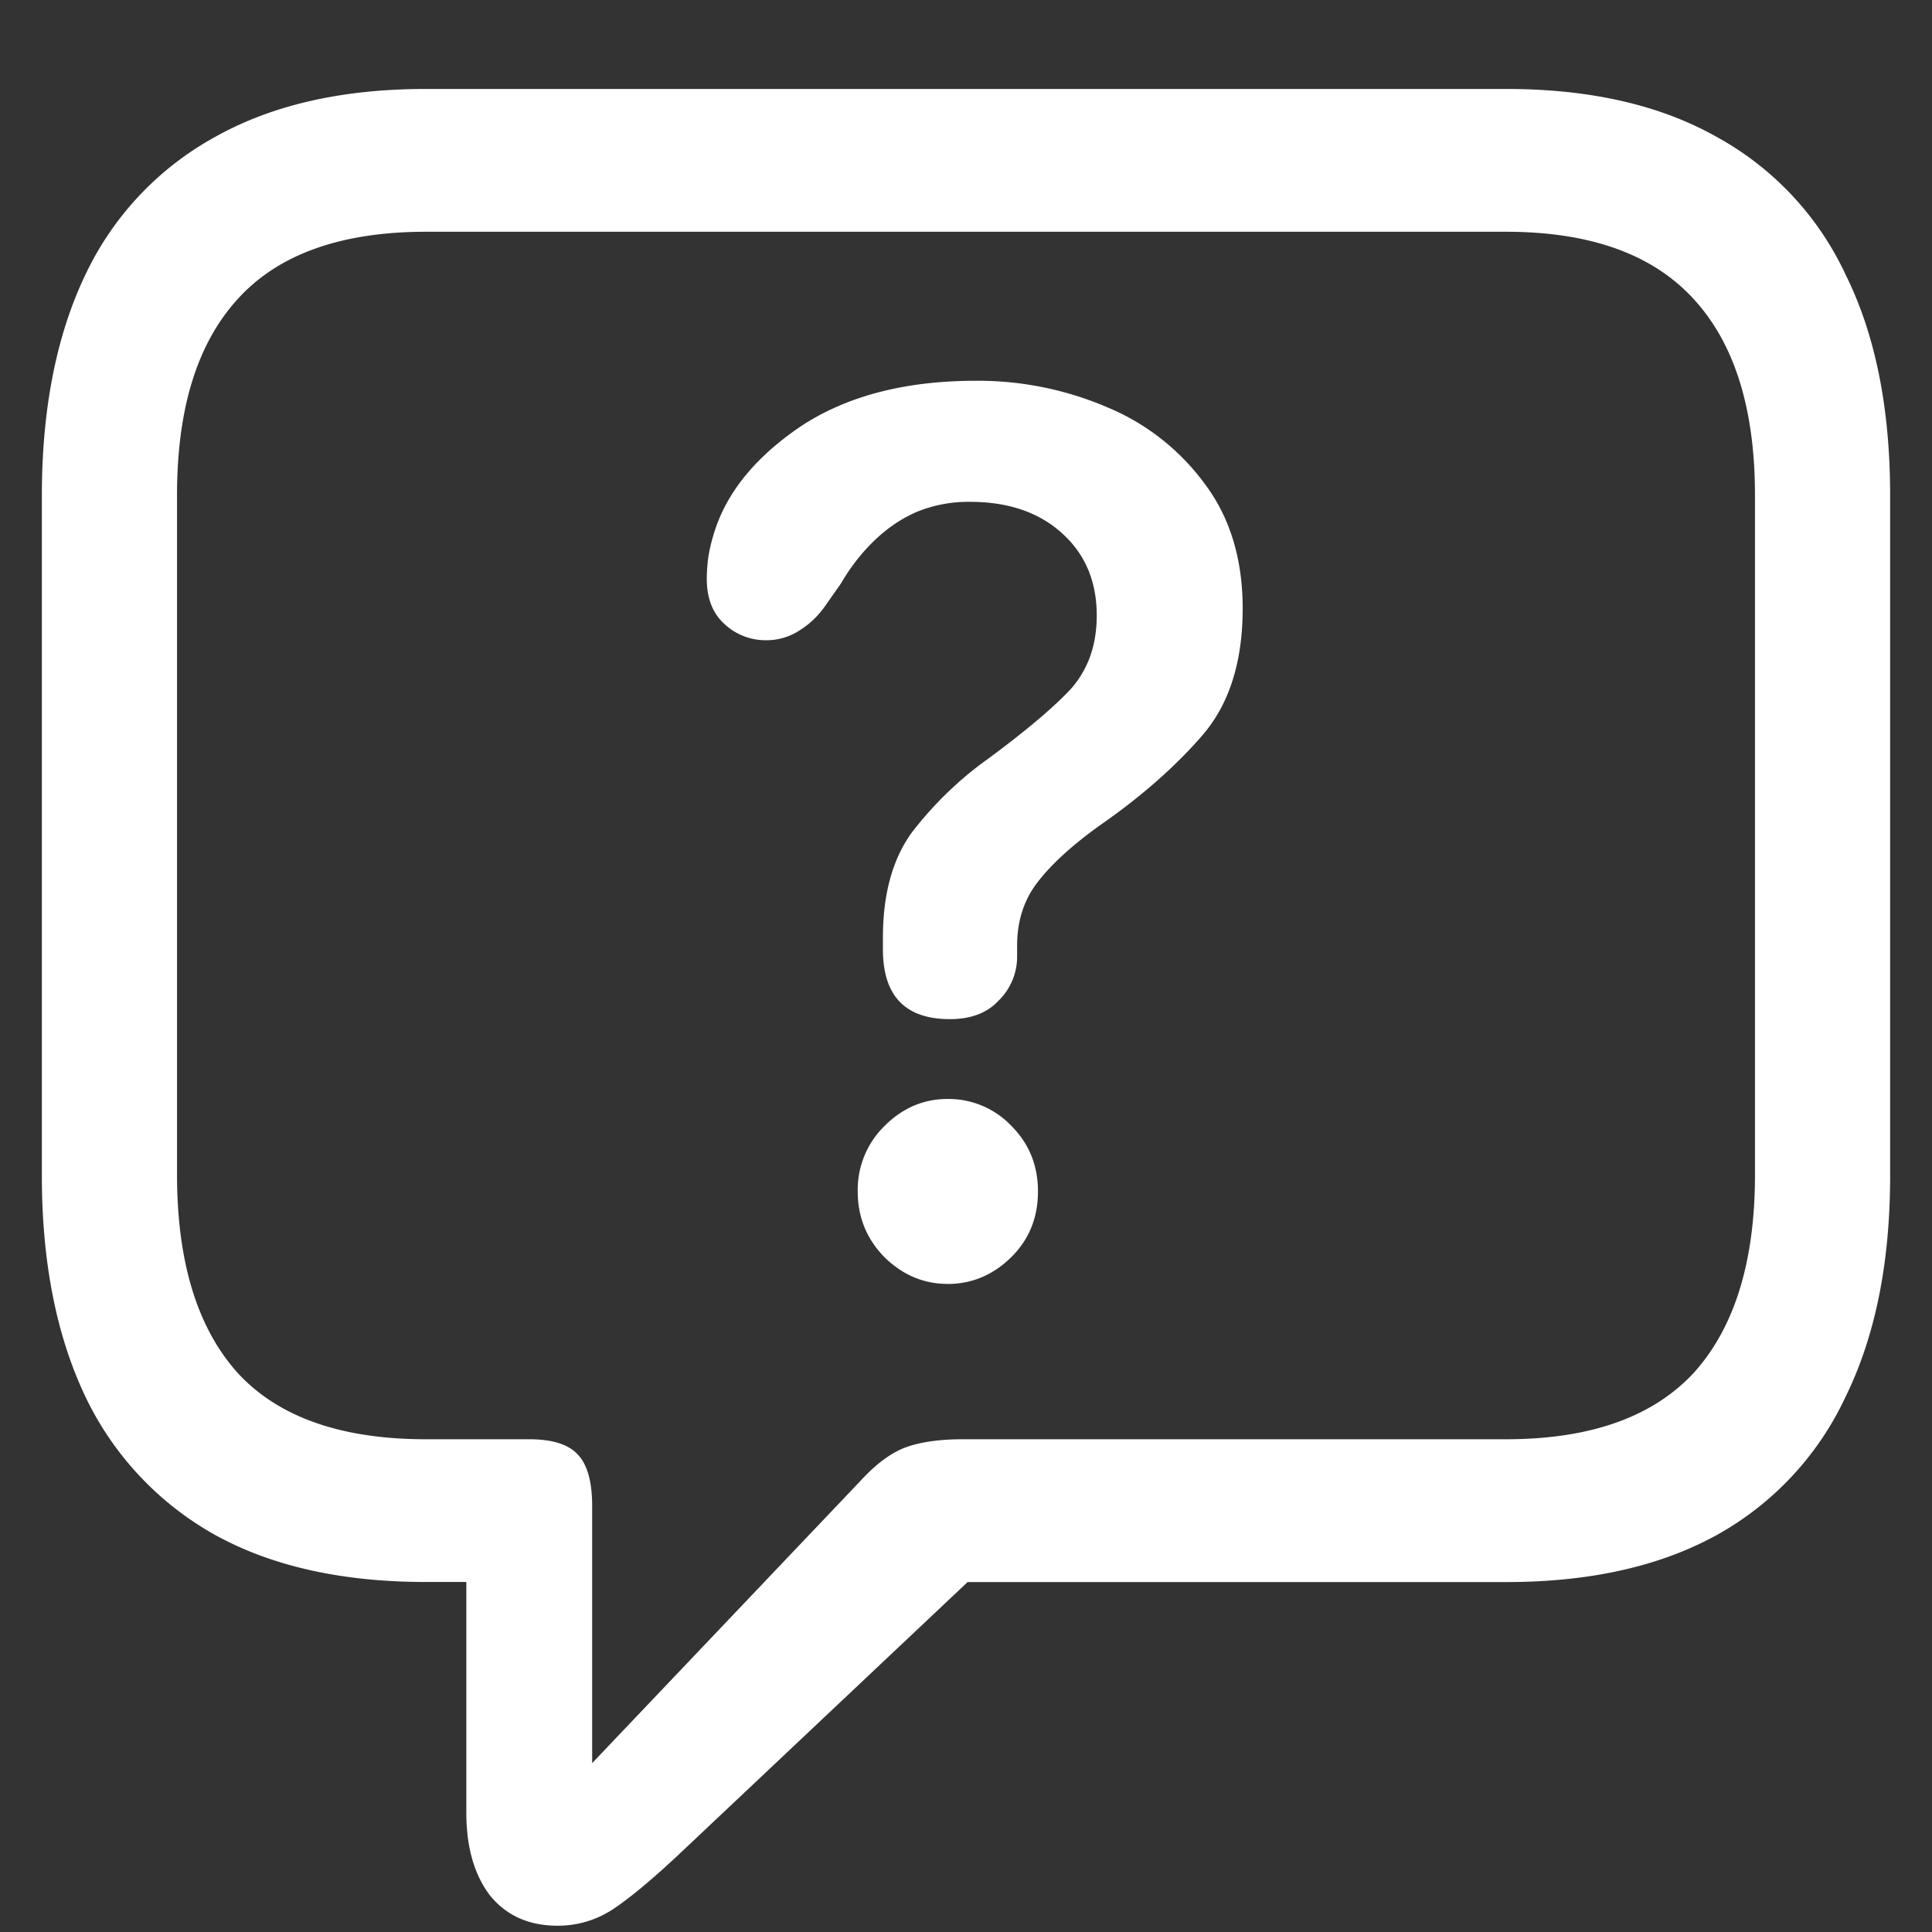 <svg xmlns="http://www.w3.org/2000/svg" width="24" height="24"><rect width="100%" height="100%" fill="#333333" stroke="none"/><path style="stroke:none;fill-rule:nonzero;fill:#fff;fill-opacity:1" d="M6.926 23.922c.258 0 .496-.074.71-.219.216-.148.477-.367.79-.66l3.594-3.39h6.687c1.035 0 1.906-.192 2.617-.583a3.798 3.798 0 0 0 1.602-1.718c.37-.754.554-1.668.554-2.747V6.156c0-1.082-.183-2-.554-2.746a3.76 3.76 0 0 0-1.602-1.71c-.71-.4-1.582-.595-2.617-.595H5.293c-1.035 0-1.906.196-2.617.594A3.806 3.806 0 0 0 1.062 3.41C.704 4.156.52 5.074.52 6.156v8.45c0 1.078.183 1.992.542 2.746a3.884 3.884 0 0 0 1.614 1.718c.71.39 1.582.582 2.617.582h.5v2.868c0 .425.098.765.289 1.02.203.253.484.382.844.382Zm.43-2.02v-3.195c0-.3-.06-.516-.18-.64-.117-.126-.317-.188-.602-.188H5.293c-1.059 0-1.84-.277-2.344-.828-.5-.559-.75-1.38-.75-2.461V6.152c0-1.074.25-1.882.75-2.433.504-.559 1.285-.84 2.344-.84h13.414c1.05 0 1.828.281 2.336.84.504.55.758 1.36.758 2.433v8.442c0 1.078-.254 1.898-.758 2.457-.508.55-1.285.828-2.336.828h-6.75c-.289 0-.527.035-.707.101-.18.067-.367.204-.563.418ZM11.8 12.66c.258 0 .46-.074.605-.23a.761.761 0 0 0 .23-.551v-.133c0-.309.087-.574.259-.793.175-.226.445-.473.812-.73.5-.352.914-.72 1.242-1.102.324-.383.489-.902.489-1.562 0-.614-.157-1.13-.47-1.547a2.858 2.858 0 0 0-1.206-.95 4.075 4.075 0 0 0-1.637-.332c-.895 0-1.629.196-2.2.582-.562.387-.913.829-1.062 1.336-.027.09-.047.176-.062.266-.012.086-.02.184-.02.277 0 .25.078.438.23.57a.744.744 0 0 0 .489.192.75.75 0 0 0 .438-.125c.124-.078.234-.183.324-.316l.187-.266c.125-.215.266-.39.426-.543.156-.148.336-.27.531-.351a1.7 1.7 0 0 1 .645-.118c.48 0 .863.133 1.148.395.285.258.426.598.426 1.016 0 .375-.11.68-.332.925-.223.235-.563.52-1.023.86-.352.25-.668.558-.938.906-.242.332-.363.766-.363 1.312v.145c0 .578.277.867.832.867Zm-.031 3.29c.308 0 .57-.114.793-.333.222-.219.332-.492.332-.816 0-.324-.11-.594-.332-.817a1.077 1.077 0 0 0-.793-.332c-.305 0-.567.118-.79.344a1.108 1.108 0 0 0-.324.805c0 .316.11.59.332.816.223.219.485.332.782.332Zm0 0"/></svg>